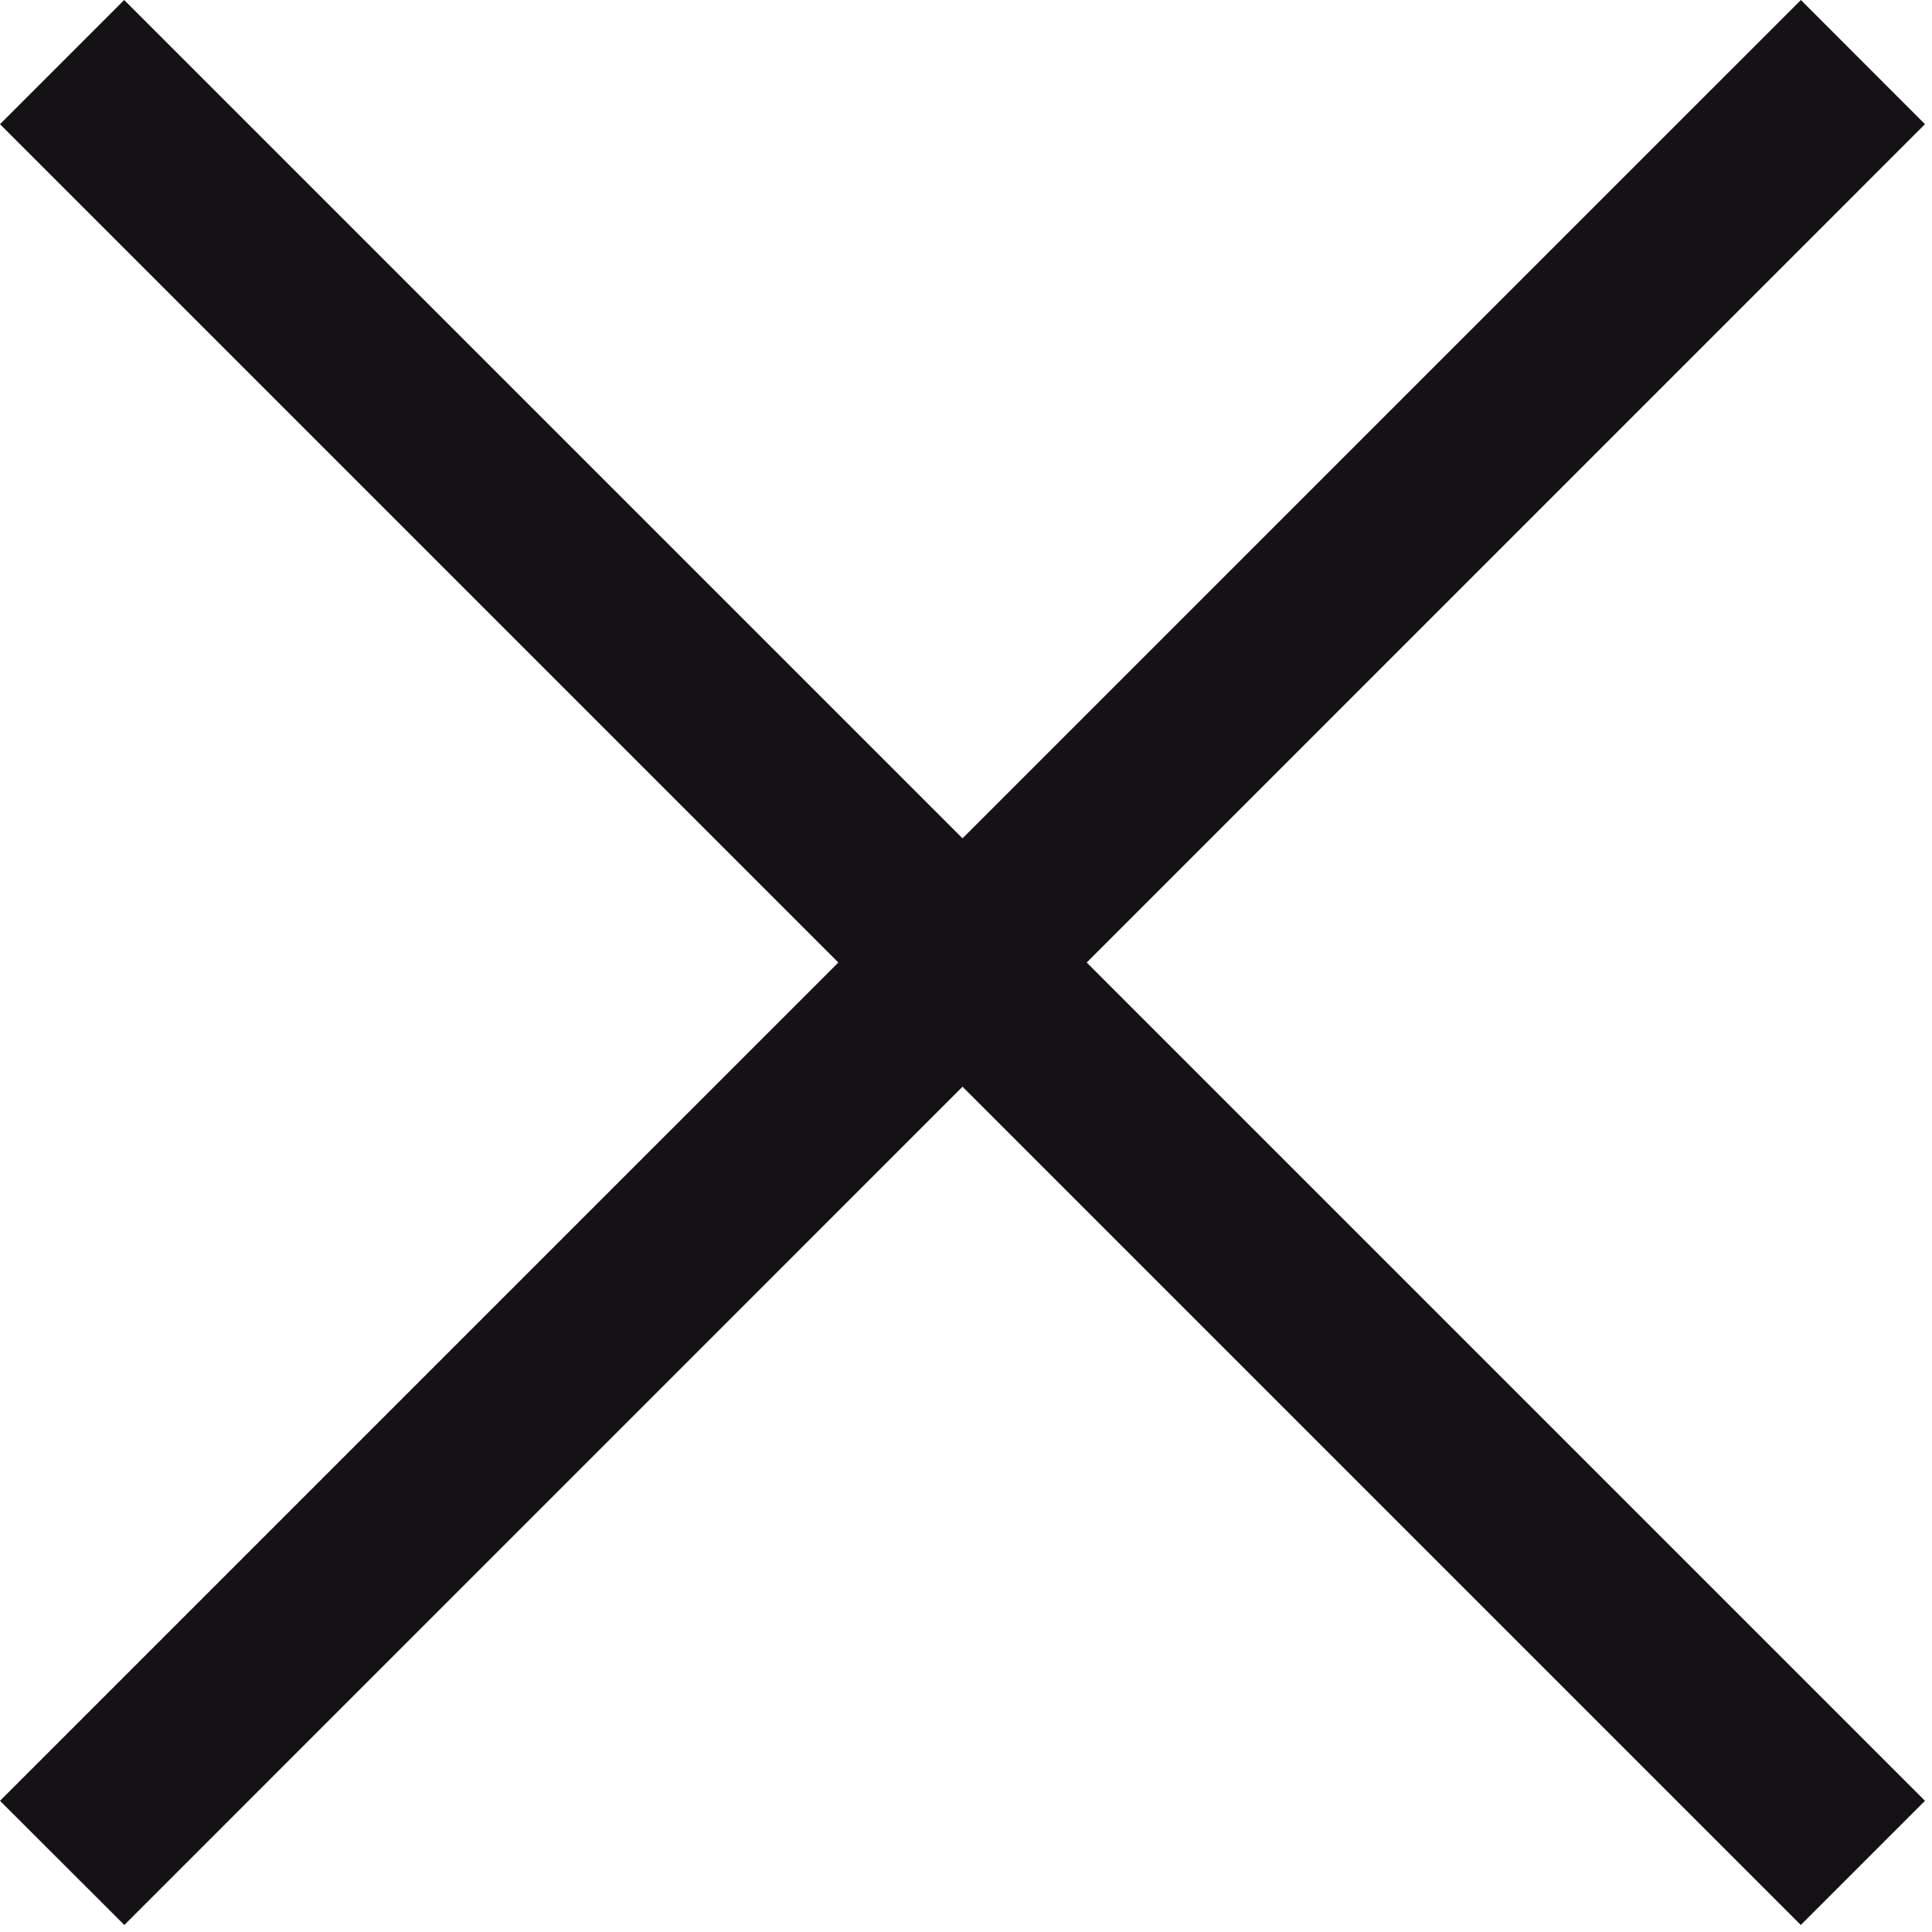 <svg width="22" height="22" fill="none" xmlns="http://www.w3.org/2000/svg"><path fill="#141215" d="M1.414 0L21.92 20.506l-1.414 1.414L0 1.414z"/><path fill="#141215" d="M21.92 1.414L1.416 21.92 0 20.506 20.507 0z"/></svg>